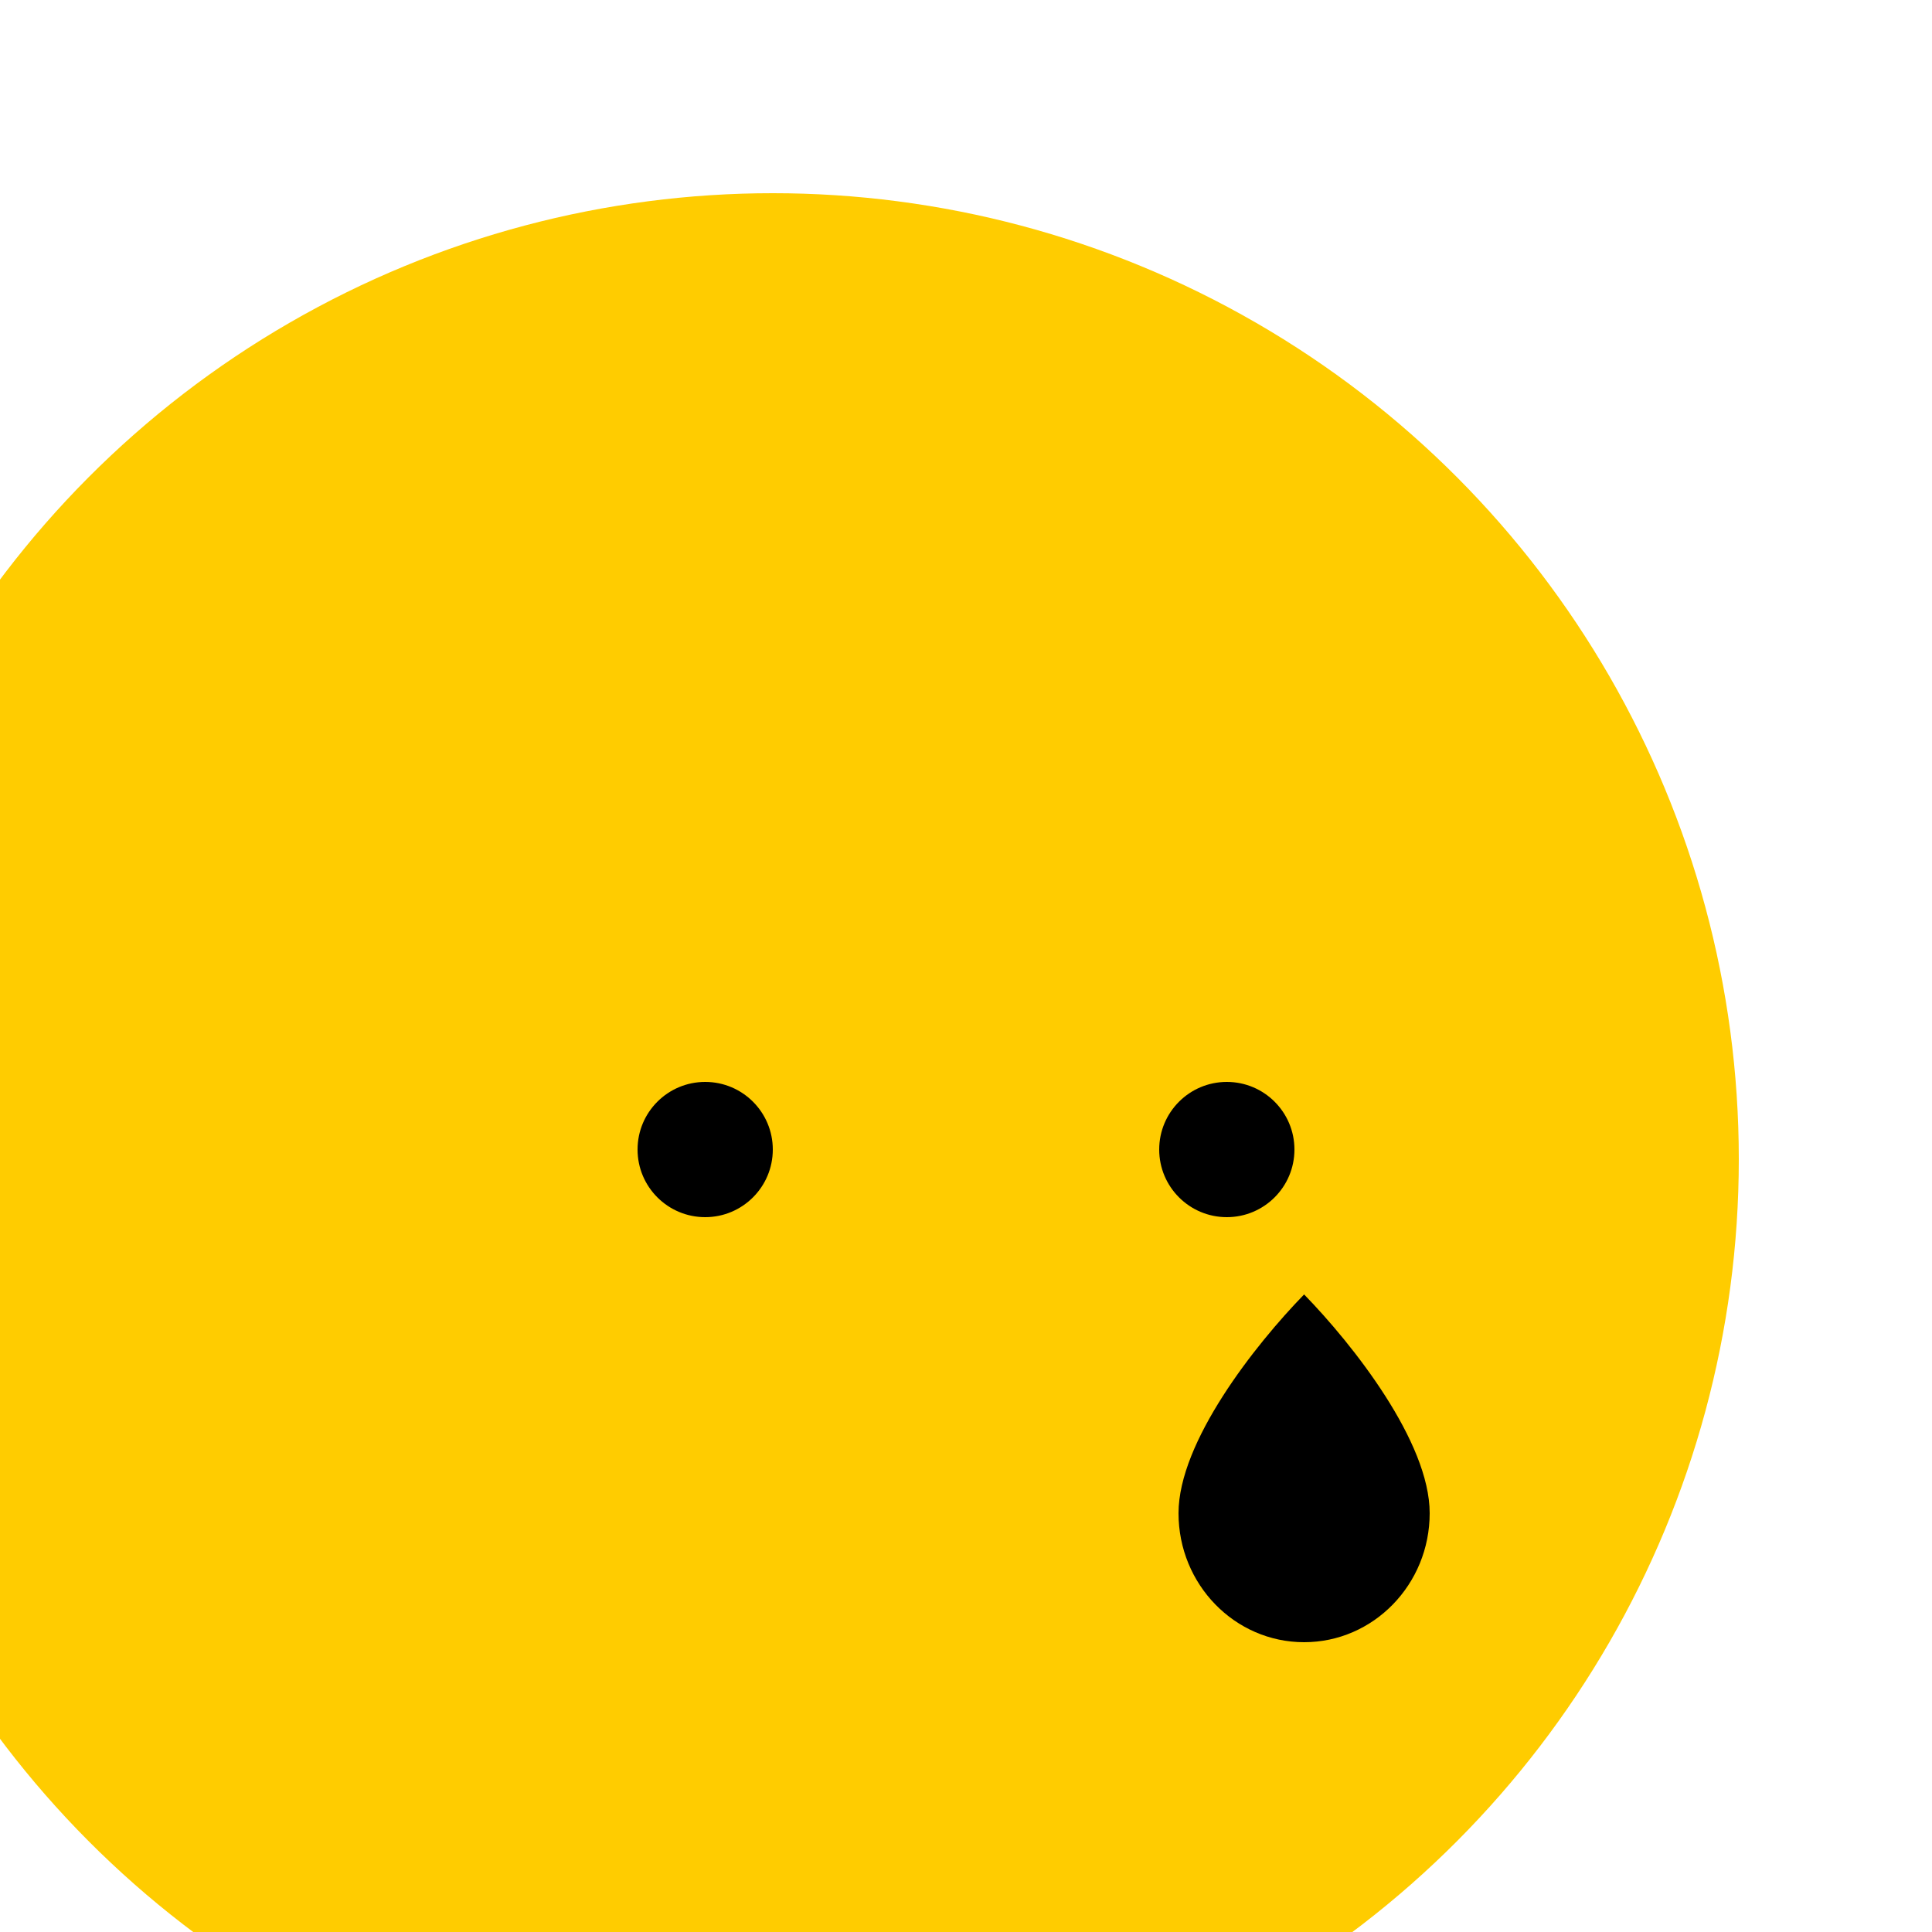 <svg xmlns="http://www.w3.org/2000/svg" width="100" height="100" viewBox="0 0 100 100" fill="none">
    <g filter="url(#filter0_i_776_6767)">
        <circle cx="50" cy="50" r="50" fill="#FFCC00"/>
    </g>
    <circle cx="36.5" cy="59.5" r="3.5" fill="black"/>
    <circle cx="63.5" cy="59.5" r="3.5" fill="black"/>
    <path d="M74 78.323C74 82.01 71.09 85 67.5 85C63.91 85 61 82.01 61 78.323C61 74.635 64.957 69.613 67.5 67C70.043 69.613 74 74.635 74 78.323Z" fill="black"/>
    <defs>
        <filter id="filter0_i_776_6767" x="-4" y="0" width="104" height="104" filterUnits="userSpaceOnUse" color-interpolation-filters="sRGB">
            <feFlood flood-opacity="0" result="BackgroundImageFix"/>
            <feBlend mode="normal" in="SourceGraphic" in2="BackgroundImageFix" result="shape"/>
            <feColorMatrix in="SourceAlpha" type="matrix" values="0 0 0 0 0 0 0 0 0 0 0 0 0 0 0 0 0 0 127 0" result="hardAlpha"/>
            <feOffset dx="-10" dy="10"/>
            <feGaussianBlur stdDeviation="2"/>
            <feComposite in2="hardAlpha" operator="arithmetic" k2="-1" k3="1"/>
            <feColorMatrix type="matrix" values="0 0 0 0 0 0 0 0 0 0 0 0 0 0 0 0 0 0 0.25 0"/>
            <feBlend mode="normal" in2="shape" result="effect1_innerShadow_776_6767"/>
        </filter>
    </defs>
</svg>